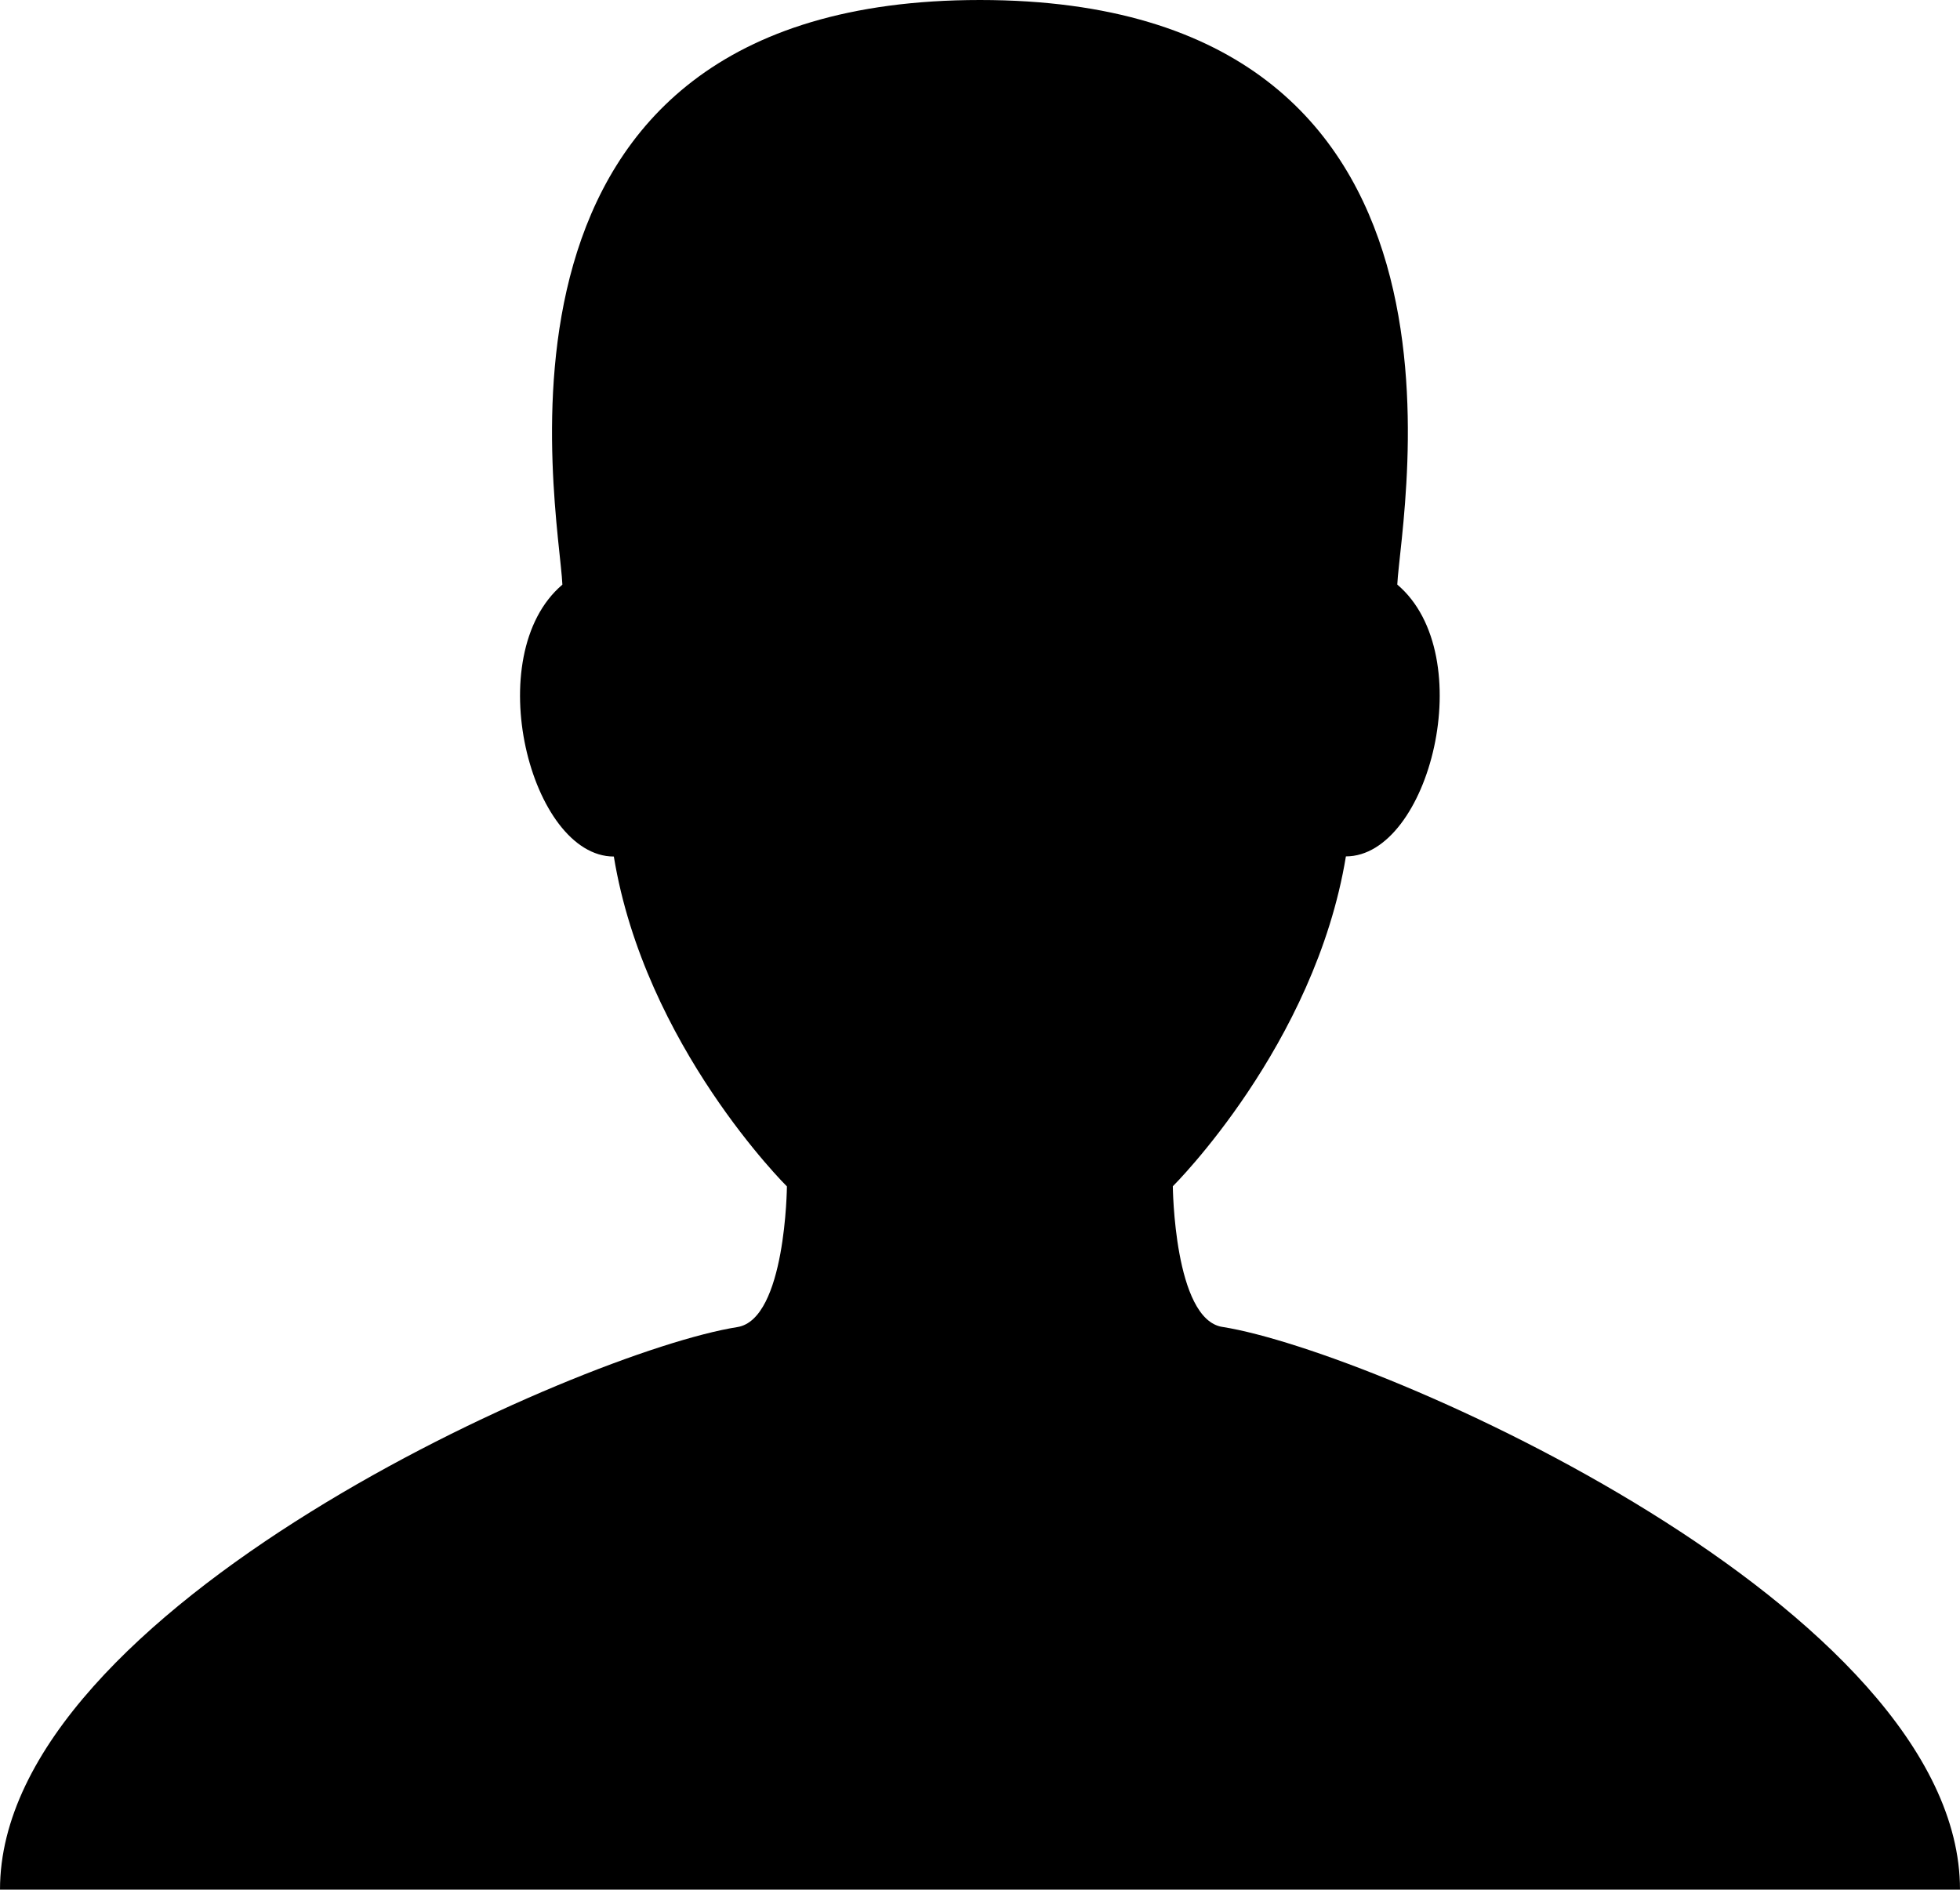 <svg xmlns="http://www.w3.org/2000/svg" width="531" height="512" viewBox="0 0 531 512">
  <title>user</title>
  <path d="M331.15,359.53c-13.09-2.07-13.41-38.11-13.41-38.11s38.48-38.15,46.89-89.38c22.55,0,36.52-54.49,13.92-73.65C379.52,138.23,407.57,0,265.49,0s-114,138.23-113.13,158.41c-22.55,19.17-8.63,73.67,13.94,73.67,8.39,51.27,46.89,89.38,46.89,89.38s-.3,36-13.41,38.11C157.6,366.23,0,435.78,0,512H531c0-76.22-157.59-145.77-199.81-152.47"/>
</svg>
